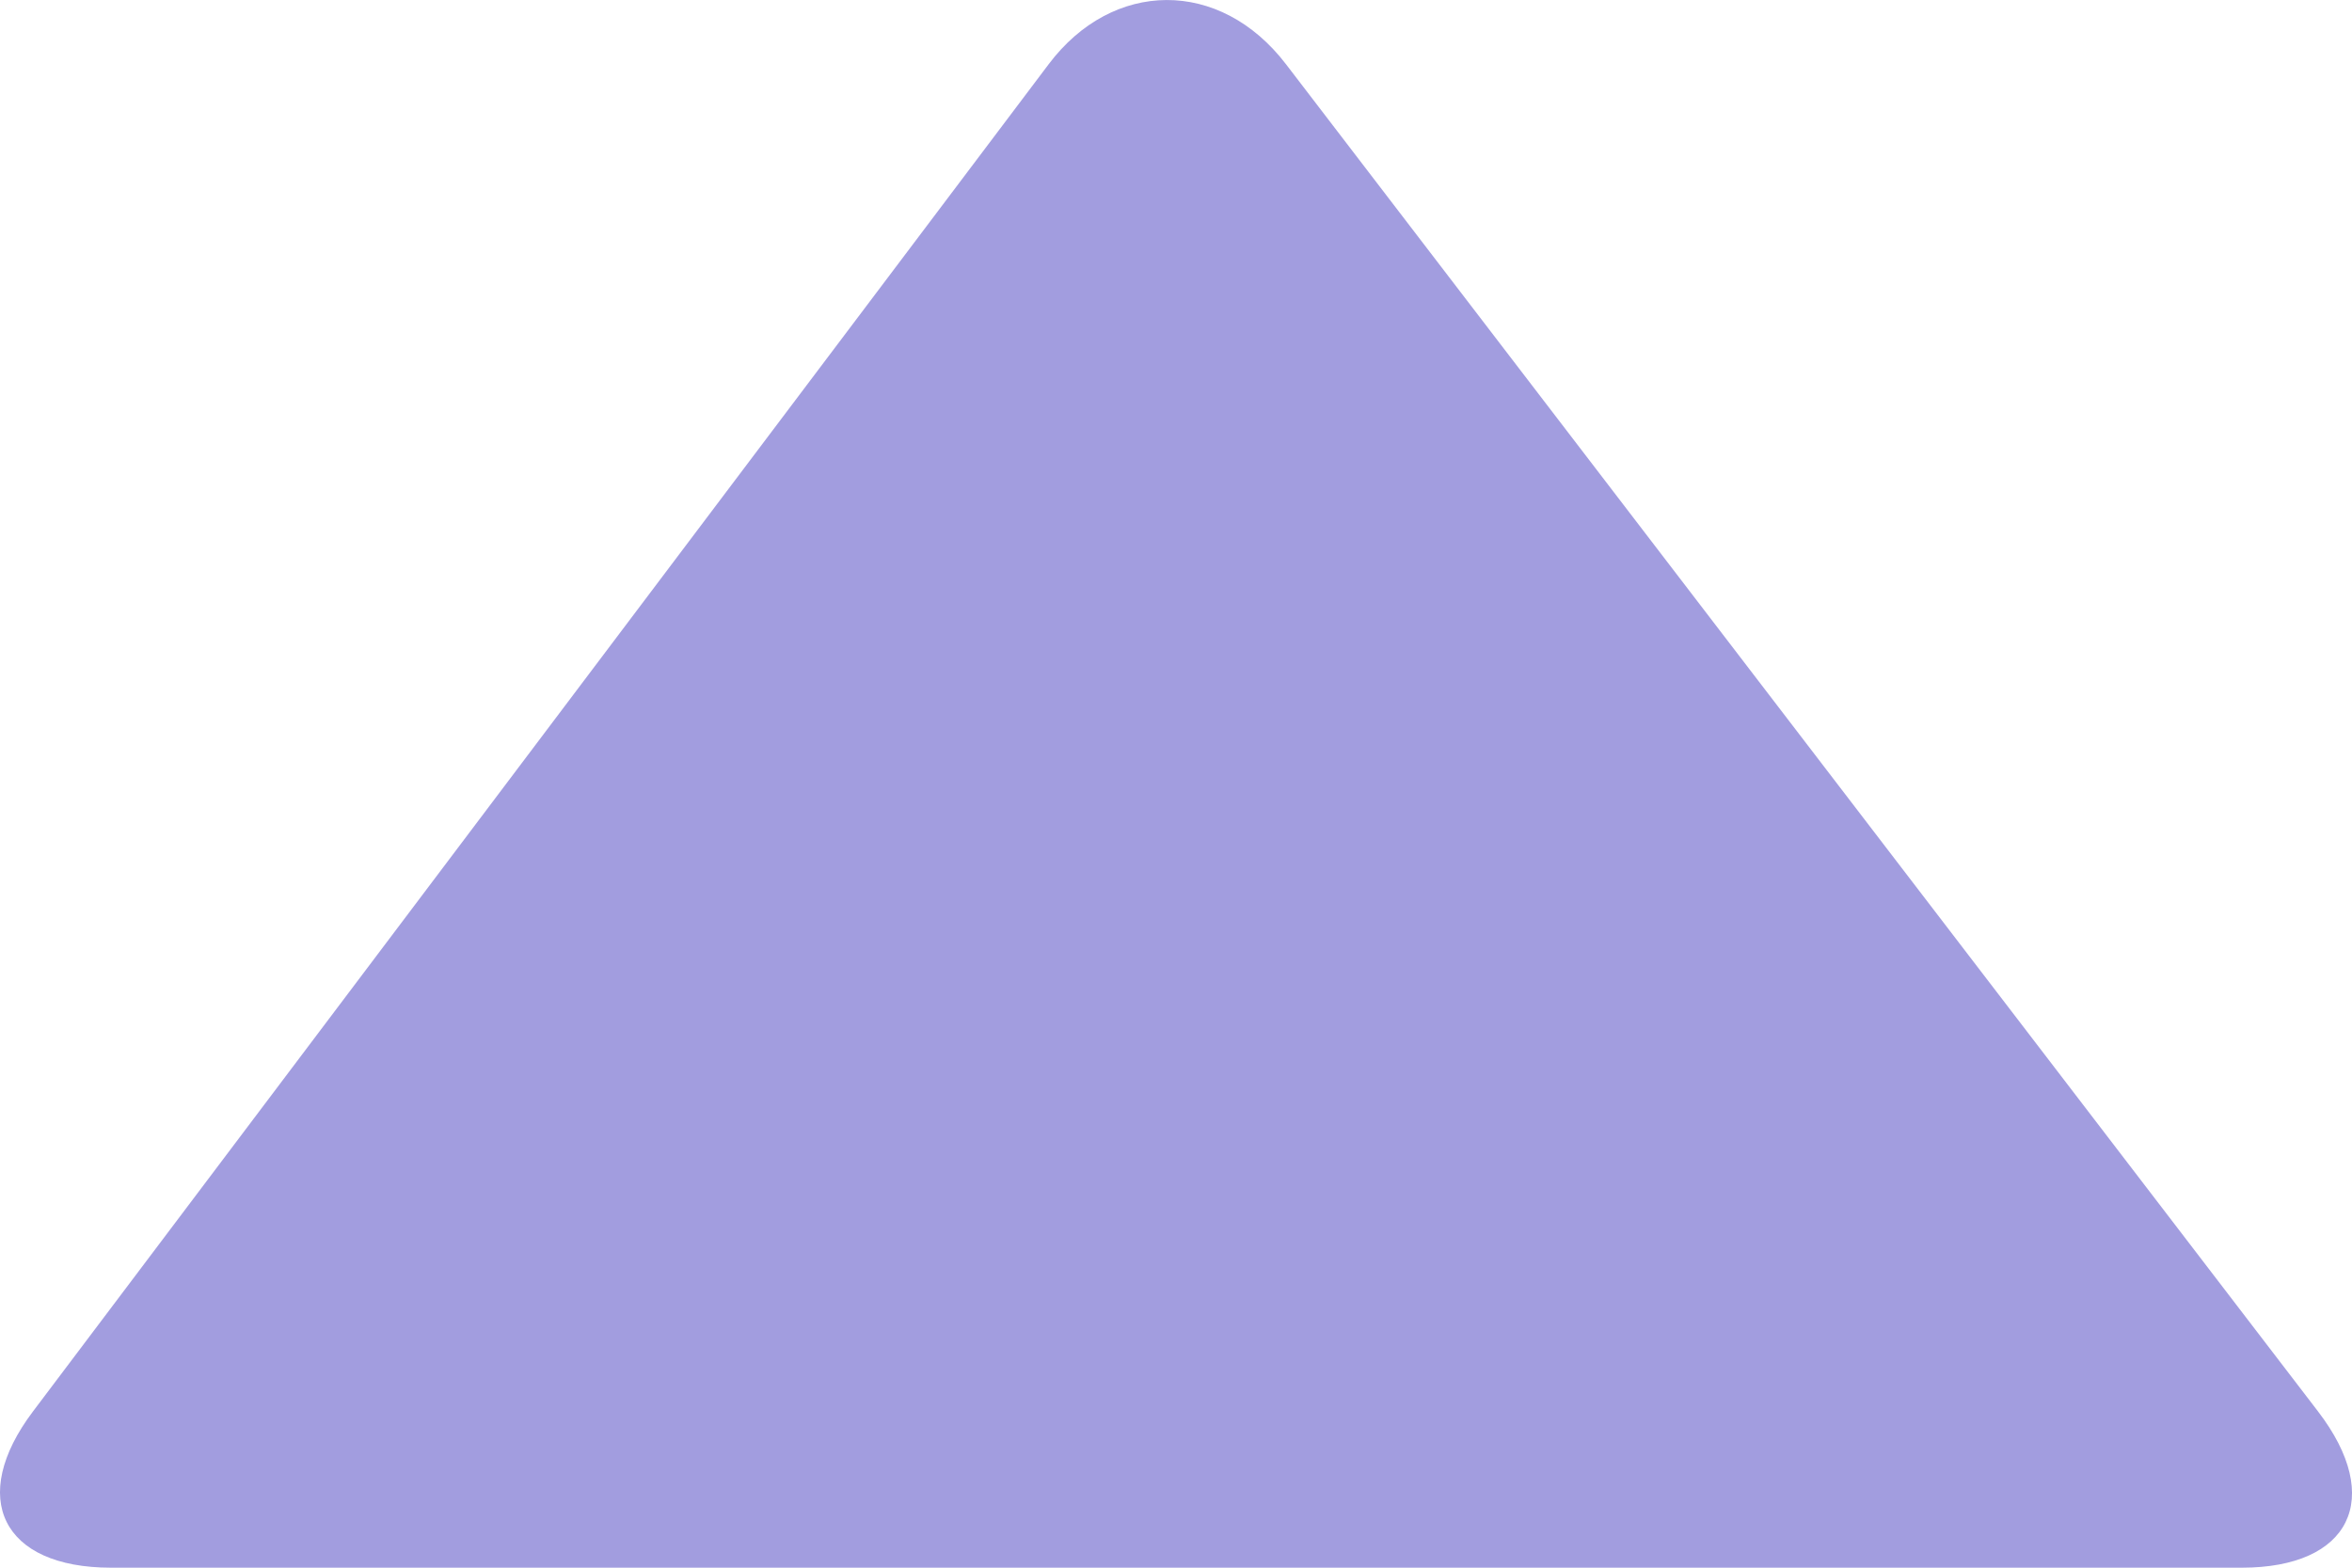 <svg width="24" height="16" viewBox="0 0 24 16" fill="none" xmlns="http://www.w3.org/2000/svg">
<path fill-rule="evenodd" clip-rule="evenodd" d="M0.336 14.406L10.701 0.655C11.353 -0.211 12.448 -0.225 13.122 0.655L23.654 14.406C24.334 15.294 23.98 16 22.876 16L1.133 16C0.02 16 -0.328 15.287 0.336 14.406Z" fill="#A29DDF"/>
</svg>
